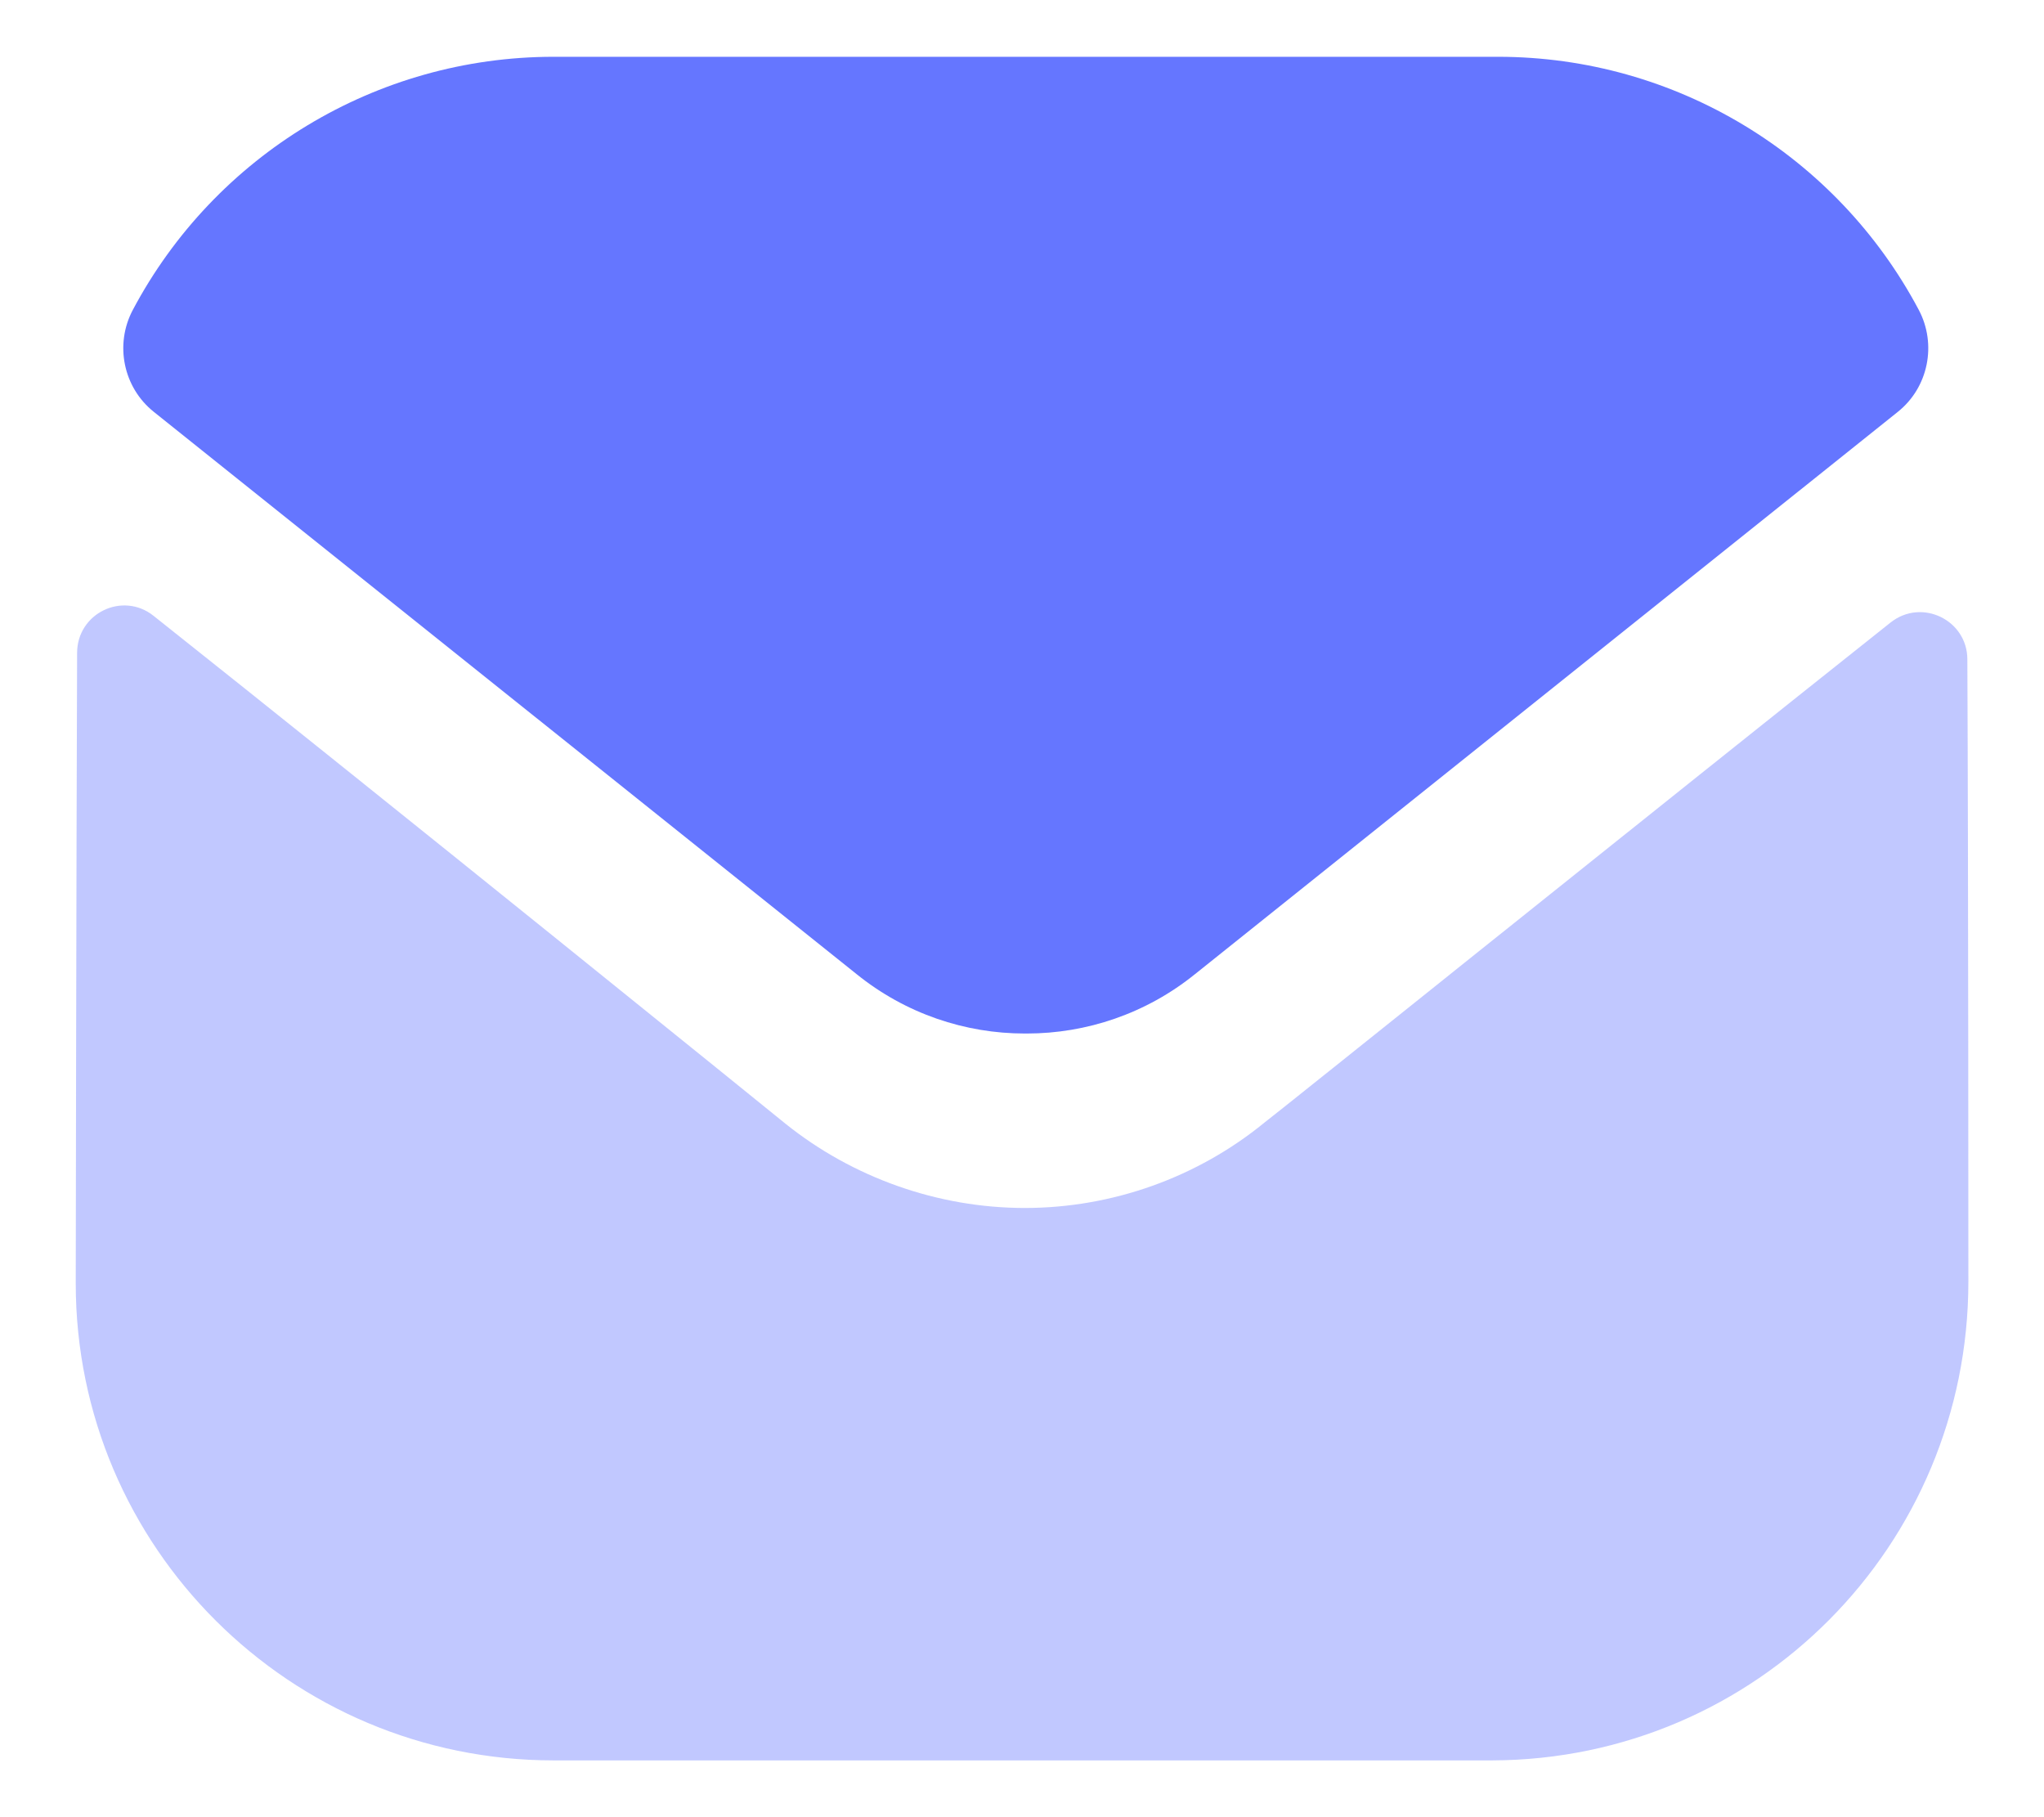 <svg width="18" height="16" viewBox="0 0 18 16" fill="none" xmlns="http://www.w3.org/2000/svg">
<path opacity="0.4" d="M17.334 11.284C17.334 13.609 15.467 15.492 13.142 15.5H13.134H4.875C2.559 15.5 0.667 13.625 0.667 11.3V11.292C0.667 11.292 0.672 7.604 0.679 5.749C0.679 5.4 1.079 5.205 1.352 5.422C3.332 6.993 6.873 9.857 6.917 9.894C7.509 10.369 8.259 10.636 9.025 10.636C9.792 10.636 10.542 10.369 11.134 9.885C11.178 9.856 14.639 7.078 16.649 5.481C16.923 5.264 17.325 5.459 17.325 5.806C17.334 7.647 17.334 11.284 17.334 11.284Z" fill="#6576FF"/>
<path d="M16.897 2.728C16.175 1.368 14.755 0.5 13.192 0.5H4.875C3.312 0.5 1.892 1.368 1.17 2.728C1.008 3.032 1.085 3.411 1.354 3.626L7.542 8.576C7.975 8.926 8.5 9.1 9.025 9.1C9.028 9.1 9.031 9.1 9.033 9.1C9.036 9.1 9.039 9.1 9.042 9.1C9.567 9.1 10.092 8.926 10.525 8.576L16.713 3.626C16.982 3.411 17.058 3.032 16.897 2.728Z" fill="#6576FF"/>
</svg>
